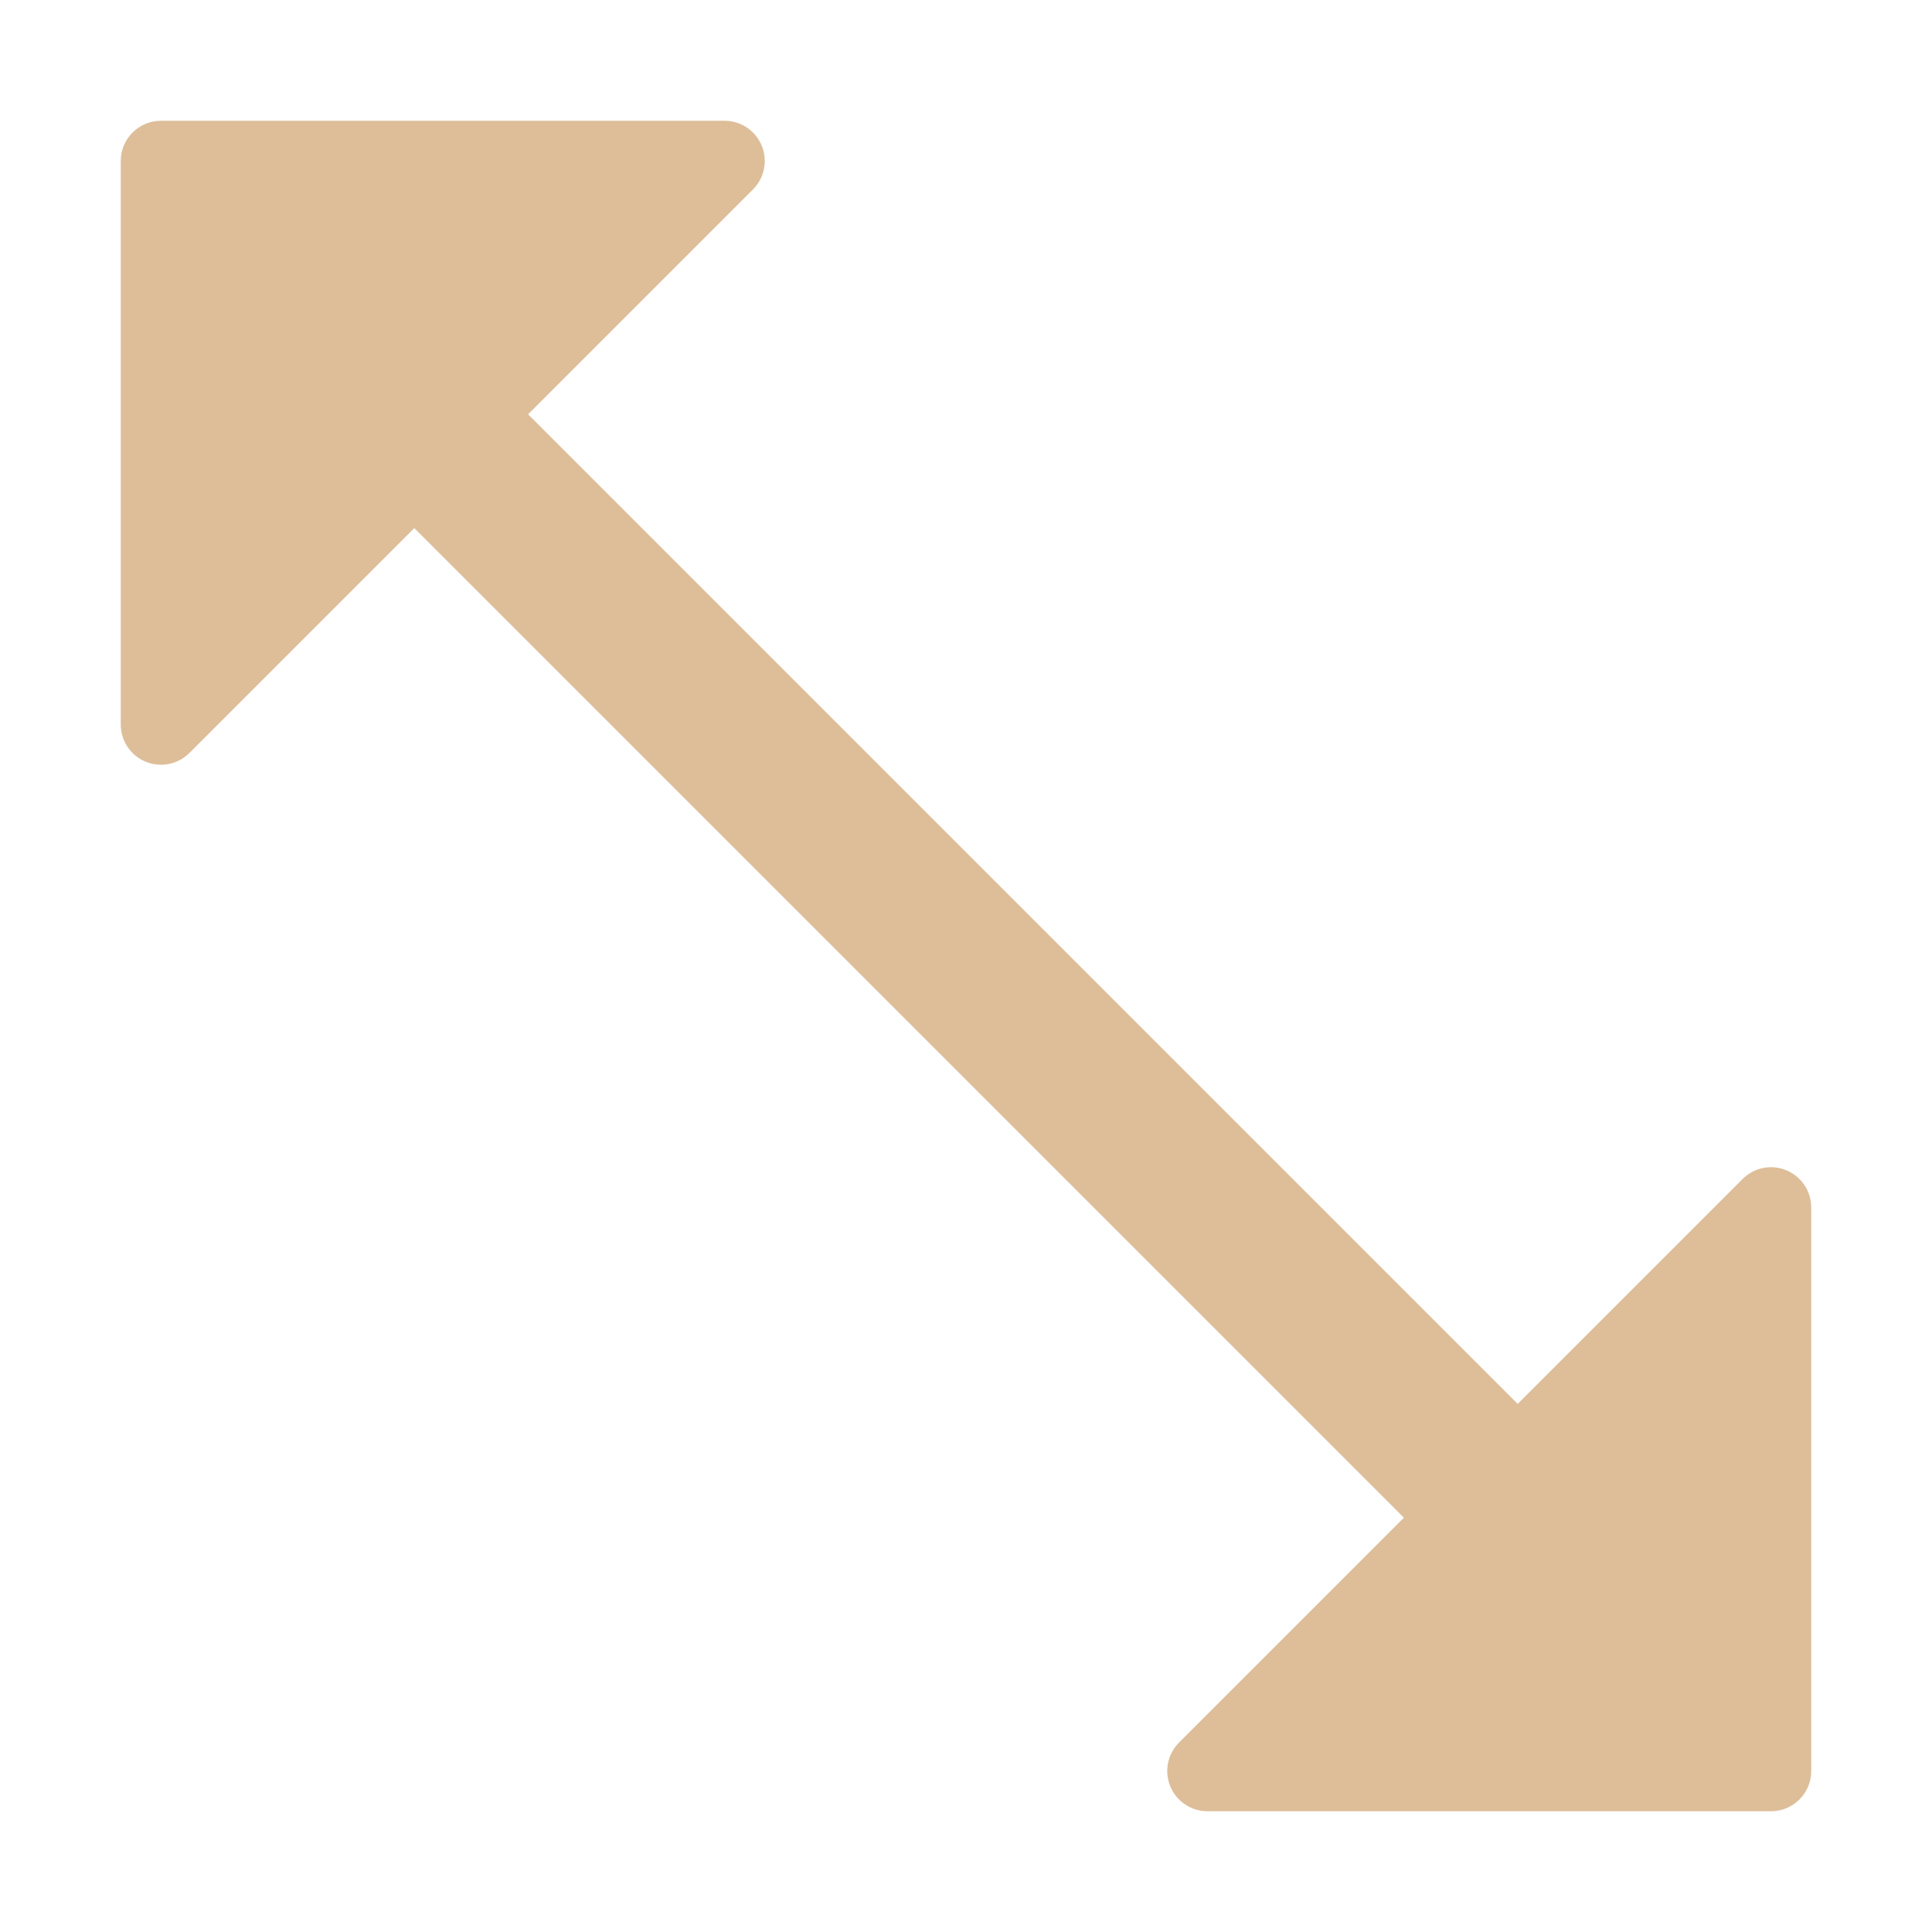 <?xml version="1.0" encoding="utf-8"?>
<!-- Generator: Adobe Illustrator 19.2.0, SVG Export Plug-In . SVG Version: 6.00 Build 0)  -->
<!DOCTYPE svg PUBLIC "-//W3C//DTD SVG 1.1//EN" "http://www.w3.org/Graphics/SVG/1.1/DTD/svg11.dtd">
<svg version="1.1" id="Layer_1" xmlns="http://www.w3.org/2000/svg" xmlns:xlink="http://www.w3.org/1999/xlink" x="0px" y="0px"
	 width="48px" height="48px" viewBox="0 0 48 48" enable-background="new 0 0 48 48" xml:space="preserve">
<path fill="#DDBE99" d="M44.383,29.076c-0.375-0.157-0.804-0.07-1.09,0.217l-5.586,5.586L13.121,10.293
	l5.586-5.586c0.286-0.286,0.372-0.716,0.217-1.09S18.404,3,18,3H4C3.448,3,3,3.447,3,4v14
	c0,0.404,0.244,0.77,0.617,0.924C3.741,18.976,3.871,19,4,19c0.26,0,0.516-0.102,0.707-0.293
	l5.586-5.586l24.586,24.586l-5.586,5.586c-0.286,0.286-0.372,0.716-0.217,1.09S29.596,45,30,45h14
	c0.552,0,1-0.447,1-1V30C45,29.596,44.756,29.23,44.383,29.076z"/>
</svg>

